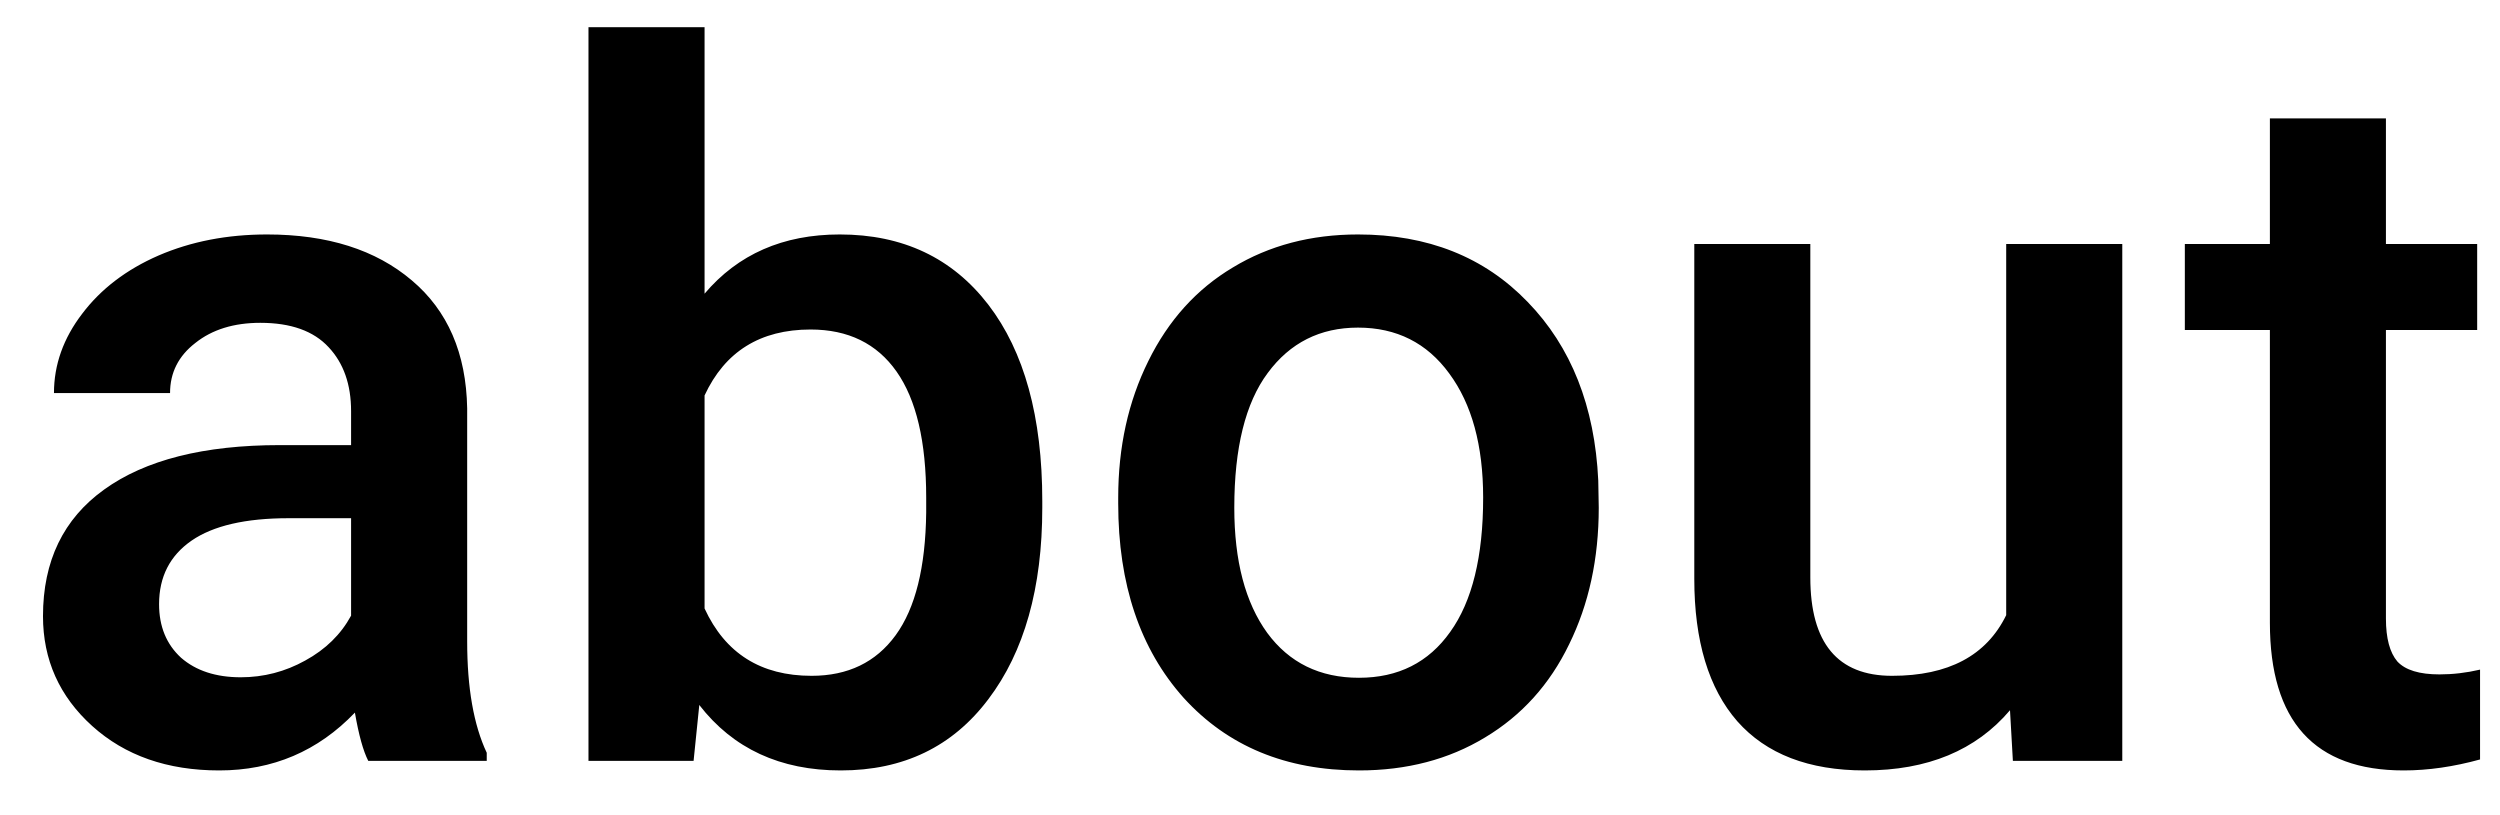<svg width="46" height="15" viewBox="0 0 46 15" fill="none" xmlns="http://www.w3.org/2000/svg">
<path d="M6.776 14C6.683 13.818 6.601 13.523 6.53 13.112C5.851 13.821 5.019 14.176 4.034 14.176C3.079 14.176 2.3 13.903 1.696 13.358C1.093 12.813 0.791 12.14 0.791 11.337C0.791 10.323 1.166 9.547 1.916 9.008C2.672 8.463 3.75 8.19 5.15 8.19H6.46V7.566C6.46 7.074 6.322 6.682 6.047 6.389C5.771 6.09 5.353 5.94 4.79 5.94C4.304 5.94 3.905 6.063 3.595 6.31C3.284 6.55 3.129 6.857 3.129 7.232H0.993C0.993 6.711 1.166 6.225 1.512 5.773C1.857 5.316 2.326 4.959 2.918 4.701C3.516 4.443 4.181 4.314 4.913 4.314C6.026 4.314 6.914 4.596 7.576 5.158C8.238 5.715 8.578 6.5 8.596 7.514V11.803C8.596 12.658 8.716 13.341 8.956 13.851V14H6.776ZM4.43 12.462C4.852 12.462 5.247 12.359 5.616 12.154C5.991 11.949 6.272 11.674 6.46 11.328V9.535H5.309C4.518 9.535 3.923 9.673 3.524 9.948C3.126 10.224 2.927 10.613 2.927 11.117C2.927 11.527 3.062 11.855 3.331 12.102C3.606 12.342 3.973 12.462 4.43 12.462ZM19.178 9.342C19.178 10.818 18.847 11.993 18.185 12.866C17.528 13.739 16.623 14.176 15.469 14.176C14.355 14.176 13.488 13.774 12.867 12.972L12.762 14H10.828V0.5H12.964V5.404C13.579 4.678 14.408 4.314 15.451 4.314C16.611 4.314 17.523 4.745 18.185 5.606C18.847 6.468 19.178 7.672 19.178 9.219V9.342ZM17.042 9.157C17.042 8.126 16.86 7.353 16.497 6.837C16.134 6.321 15.606 6.063 14.915 6.063C13.989 6.063 13.339 6.468 12.964 7.276V11.196C13.345 12.023 14.001 12.435 14.933 12.435C15.601 12.435 16.116 12.187 16.48 11.688C16.843 11.19 17.03 10.438 17.042 9.43V9.157ZM20.575 9.157C20.575 8.226 20.76 7.388 21.129 6.644C21.498 5.894 22.017 5.319 22.685 4.921C23.352 4.517 24.12 4.314 24.987 4.314C26.27 4.314 27.311 4.728 28.107 5.554C28.91 6.38 29.344 7.476 29.408 8.841L29.417 9.342C29.417 10.279 29.235 11.117 28.872 11.855C28.515 12.594 27.999 13.165 27.325 13.569C26.657 13.974 25.884 14.176 25.005 14.176C23.663 14.176 22.588 13.73 21.779 12.84C20.977 11.943 20.575 10.751 20.575 9.263V9.157ZM22.711 9.342C22.711 10.32 22.913 11.088 23.317 11.645C23.722 12.195 24.284 12.471 25.005 12.471C25.726 12.471 26.285 12.19 26.684 11.627C27.088 11.065 27.29 10.241 27.29 9.157C27.29 8.196 27.082 7.435 26.666 6.872C26.256 6.31 25.696 6.028 24.987 6.028C24.29 6.028 23.736 6.307 23.326 6.863C22.916 7.414 22.711 8.24 22.711 9.342ZM36.984 13.068C36.357 13.807 35.467 14.176 34.312 14.176C33.281 14.176 32.499 13.874 31.966 13.271C31.439 12.667 31.175 11.794 31.175 10.651V4.49H33.31V10.625C33.31 11.832 33.812 12.435 34.813 12.435C35.851 12.435 36.551 12.063 36.914 11.319V4.49H39.05V14H37.037L36.984 13.068ZM43.901 2.179V4.49H45.58V6.072H43.901V11.381C43.901 11.744 43.972 12.008 44.112 12.172C44.259 12.33 44.517 12.409 44.886 12.409C45.132 12.409 45.381 12.38 45.633 12.321V13.974C45.147 14.108 44.678 14.176 44.227 14.176C42.586 14.176 41.766 13.271 41.766 11.46V6.072H40.201V4.49H41.766V2.179H43.901Z" fill="black"/>
</svg>
